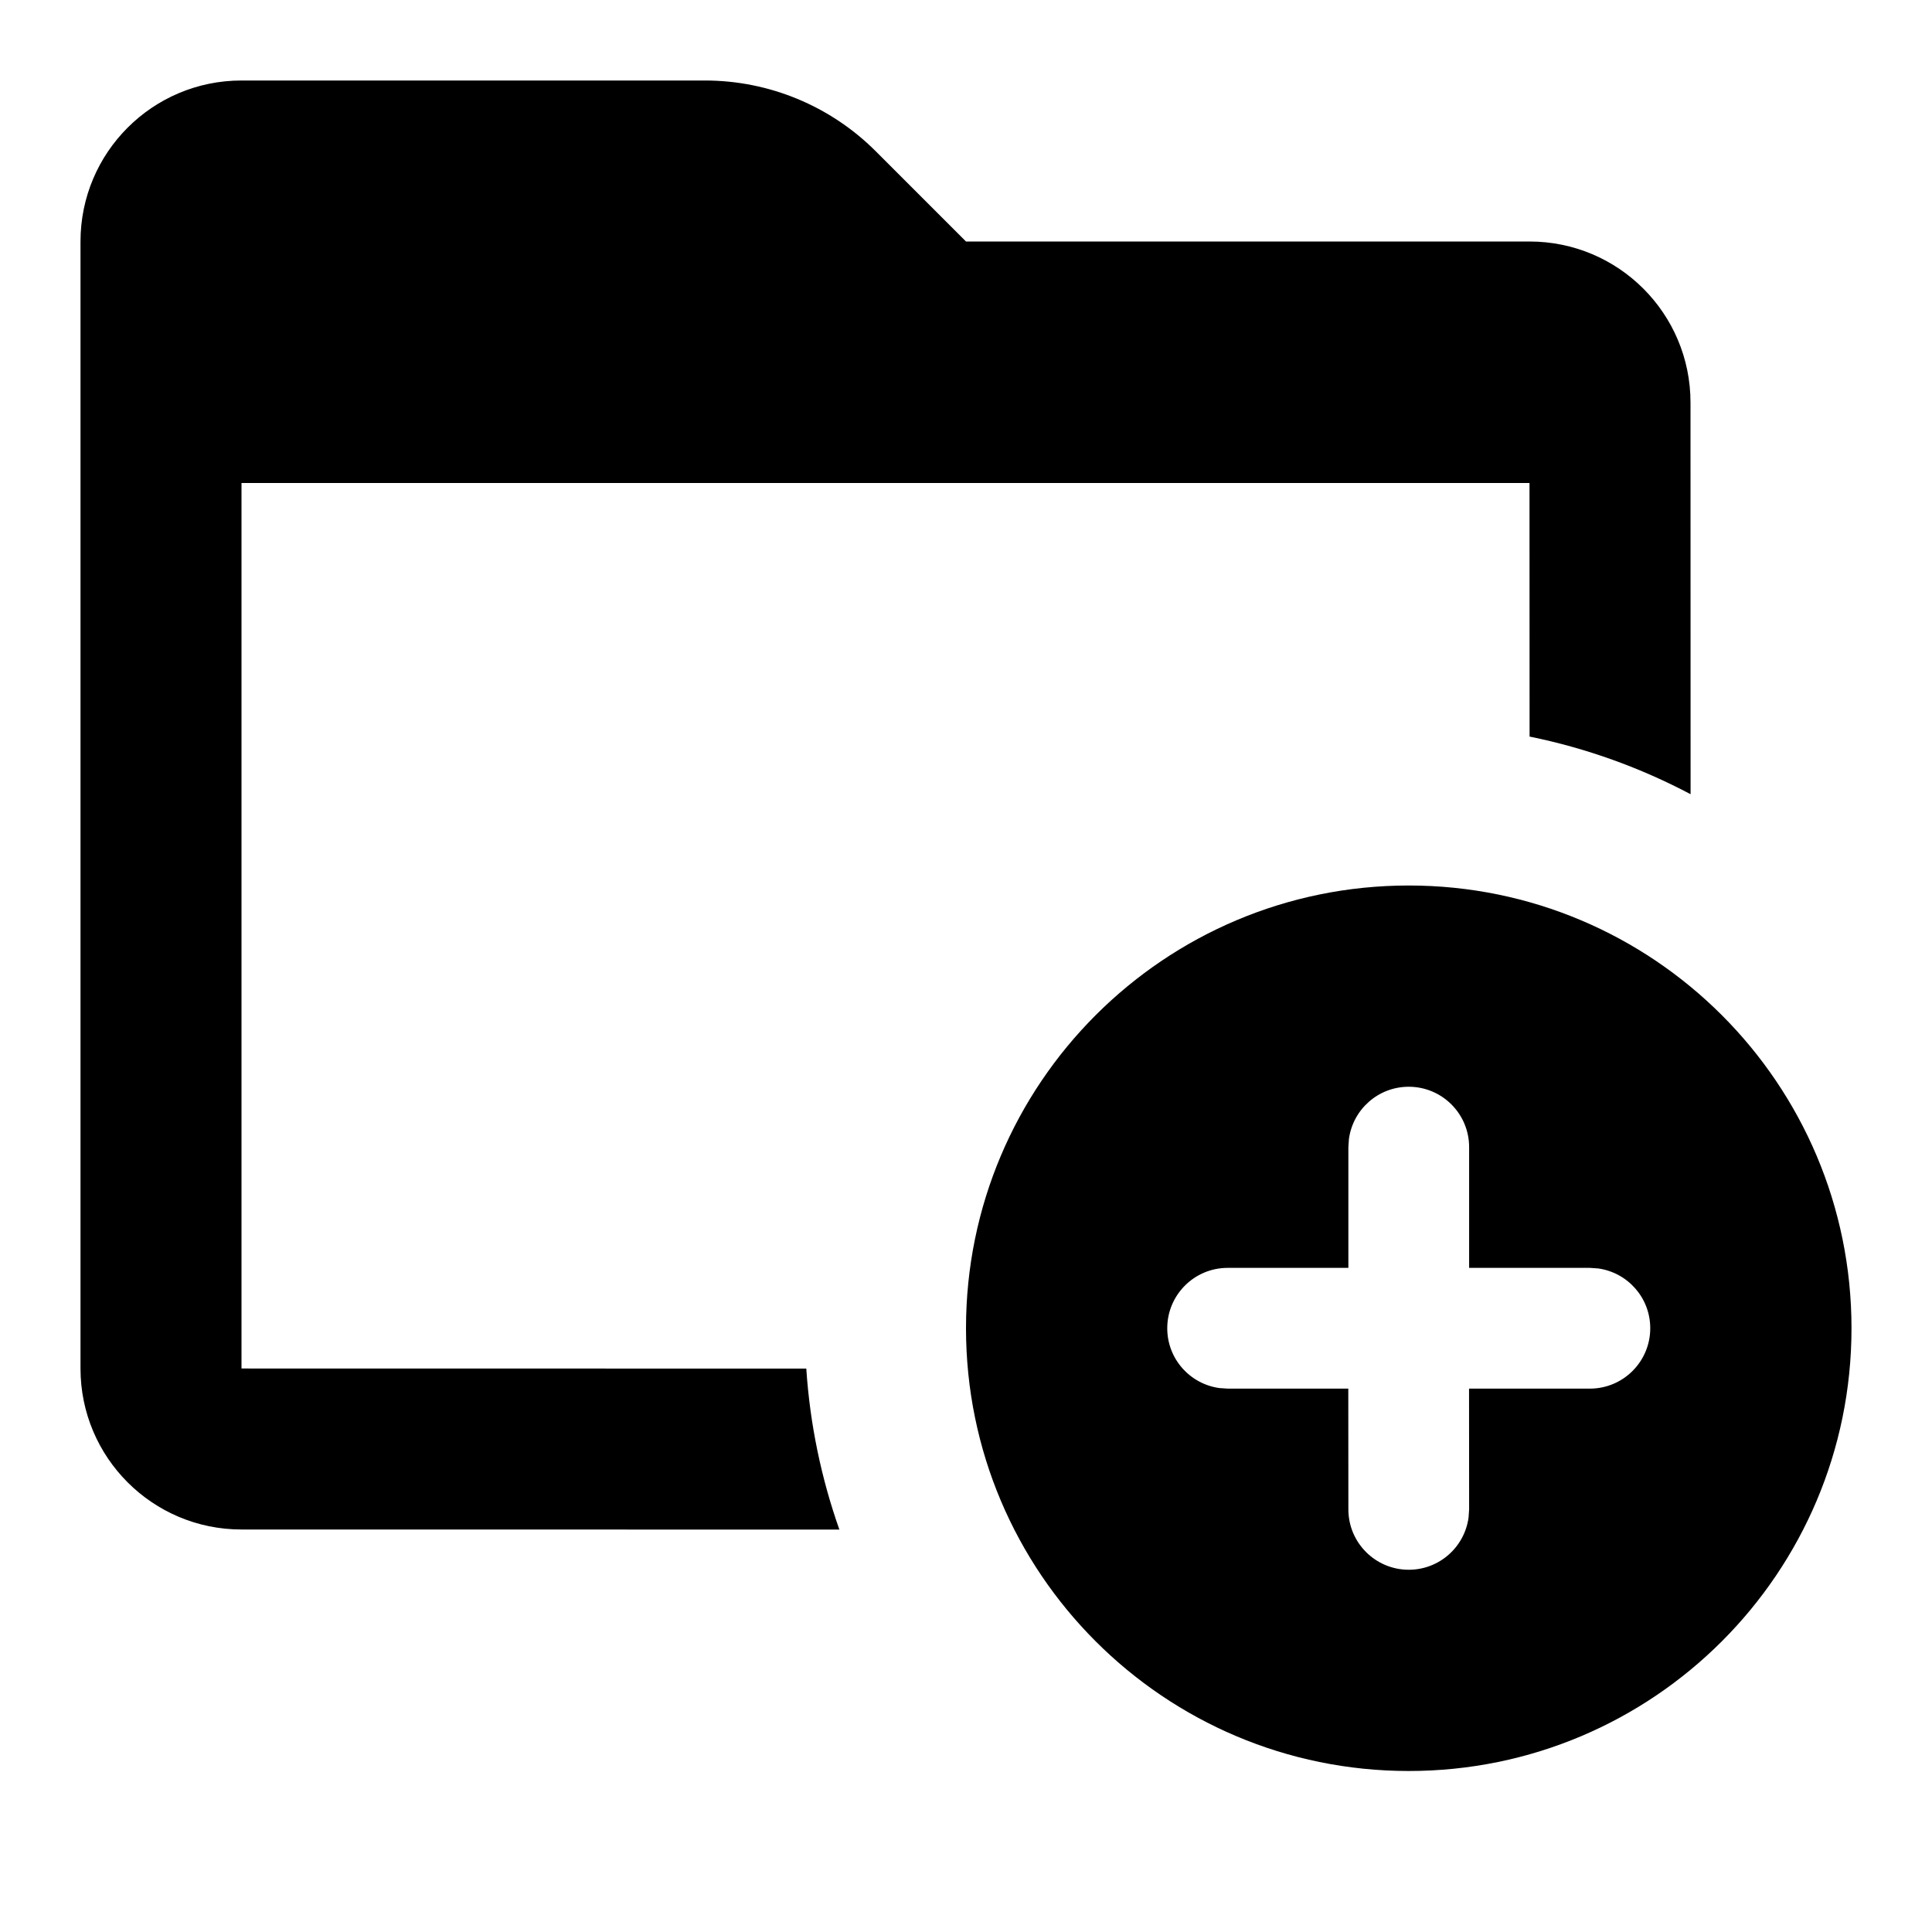 <?xml version="1.0" encoding="UTF-8"?>
<svg width="24px" height="24px" viewBox="0 0 24 24" version="1.1" xmlns="http://www.w3.org/2000/svg" xmlns:xlink="http://www.w3.org/1999/xlink">
    <!-- Generator: Sketch 57 (83077) - https://sketch.com -->
    <title>Icons / Utility / folder-add</title>
    <desc>Created with Sketch.</desc>
    <g id="Icons-/-Utility-/-folder-add" stroke="none" stroke-width="1" fill="none" fill-rule="evenodd">
        <polygon id="Path" points="0 0 24 0 24 24 0 24"></polygon>
        <path d="M17.5,11 C20.538,11 23,13.462 23,16.5 C23,19.538 20.538,22 17.5,22 C14.462,22 12,19.538 12,16.5 C12,13.462 14.462,11 17.5,11 Z M17.5,13.5 C17.12,13.5 16.807,13.782 16.757,14.148 L16.75,14.25 L16.75,15.75 L15.25,15.75 C14.836,15.75 14.5,16.086 14.5,16.5 C14.5,16.88 14.782,17.193 15.148,17.243 L15.25,17.25 L16.749,17.25 L16.75,18.75 C16.75,19.164 17.086,19.5 17.5,19.5 C17.88,19.5 18.193,19.218 18.243,18.852 L18.25,18.75 L18.249,17.25 L19.75,17.25 C20.164,17.25 20.5,16.914 20.5,16.5 C20.5,16.12 20.218,15.807 19.852,15.757 L19.75,15.75 L18.25,15.75 L18.25,14.25 C18.25,13.836 17.914,13.5 17.5,13.5 Z M8.757,1 C9.553,1 10.316,1.316 10.879,1.879 L12,3 L19,3 C20.105,3 21,3.895 21,5 L21.001,9.866 C20.381,9.538 19.709,9.294 19.001,9.15 L19,6 L3,6 L3,17 L10.016,17.001 C10.062,17.698 10.204,18.369 10.427,19.001 L3,19 C1.895,19 1,18.105 1,17 L1,3 C1,1.895 1.895,1 3,1 L8.757,1 Z" id="Icon-Color" fill="#000000" fill-rule="nonzero"></path>
    </g>
</svg>
